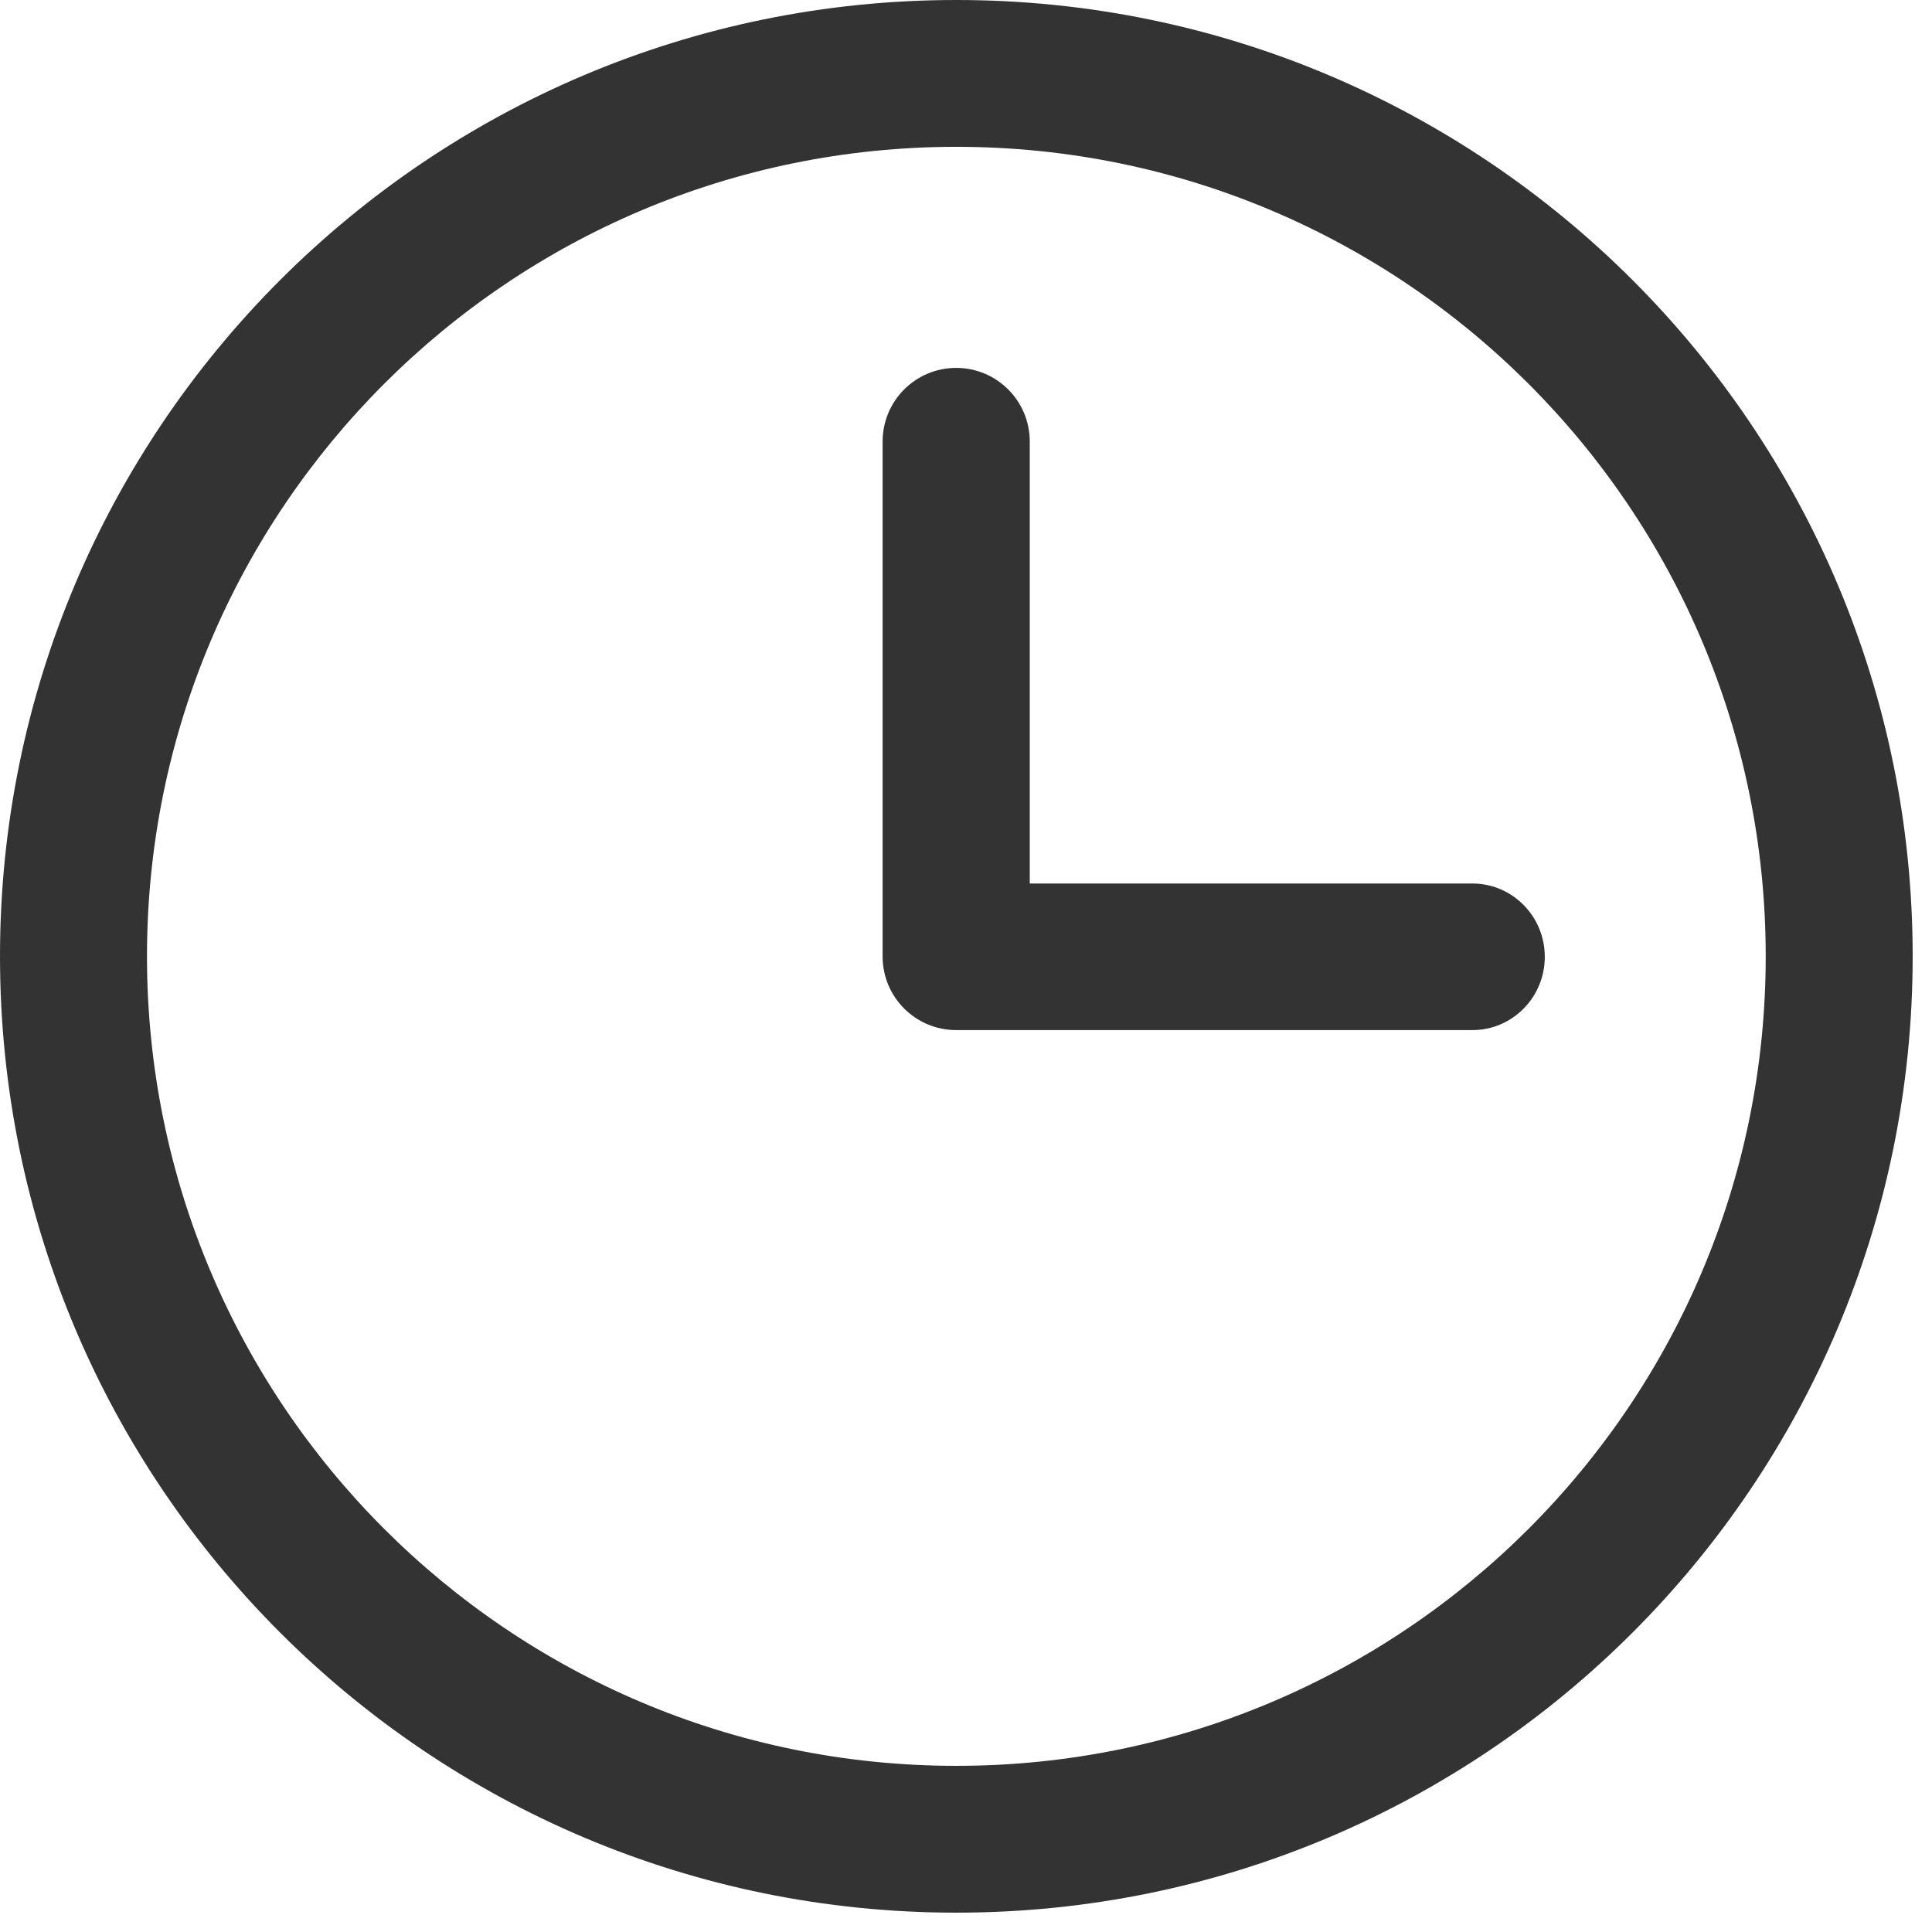 <svg width="141.732" height="141.732" xmlns="http://www.w3.org/2000/svg">

 <g>
  <title>background</title>
  <rect fill="none" id="canvas_background" height="402" width="582" y="-1" x="-1"/>
 </g>
 <g>
  <title>Layer 1</title>
  <path fill="#333333" id="svg_1" d="m113.326,70.191c0,-2.97 -2.377,-5.376 -5.307,-5.376l-32.476,0l0,-32.428l0,-0.001c0,-2.98 -2.418,-5.397 -5.396,-5.397c-2.98,0 -5.398,2.417 -5.398,5.397l0,37.784c0,2.981 2.418,5.398 5.398,5.398l37.875,0c2.927,0 5.304,-2.407 5.304,-5.377m16.207,-0.034c0,32.798 -26.584,59.386 -59.375,59.386c-32.793,0 -59.375,-26.588 -59.375,-59.386s26.582,-59.386 59.375,-59.386c32.791,0 59.375,26.588 59.375,59.386m10.781,0c0,-38.747 -31.41,-70.157 -70.156,-70.157c-38.748,0 -70.158,31.41 -70.158,70.157s31.41,70.157 70.158,70.157c38.746,0 70.156,-31.41 70.156,-70.157"/>
 </g>
</svg>